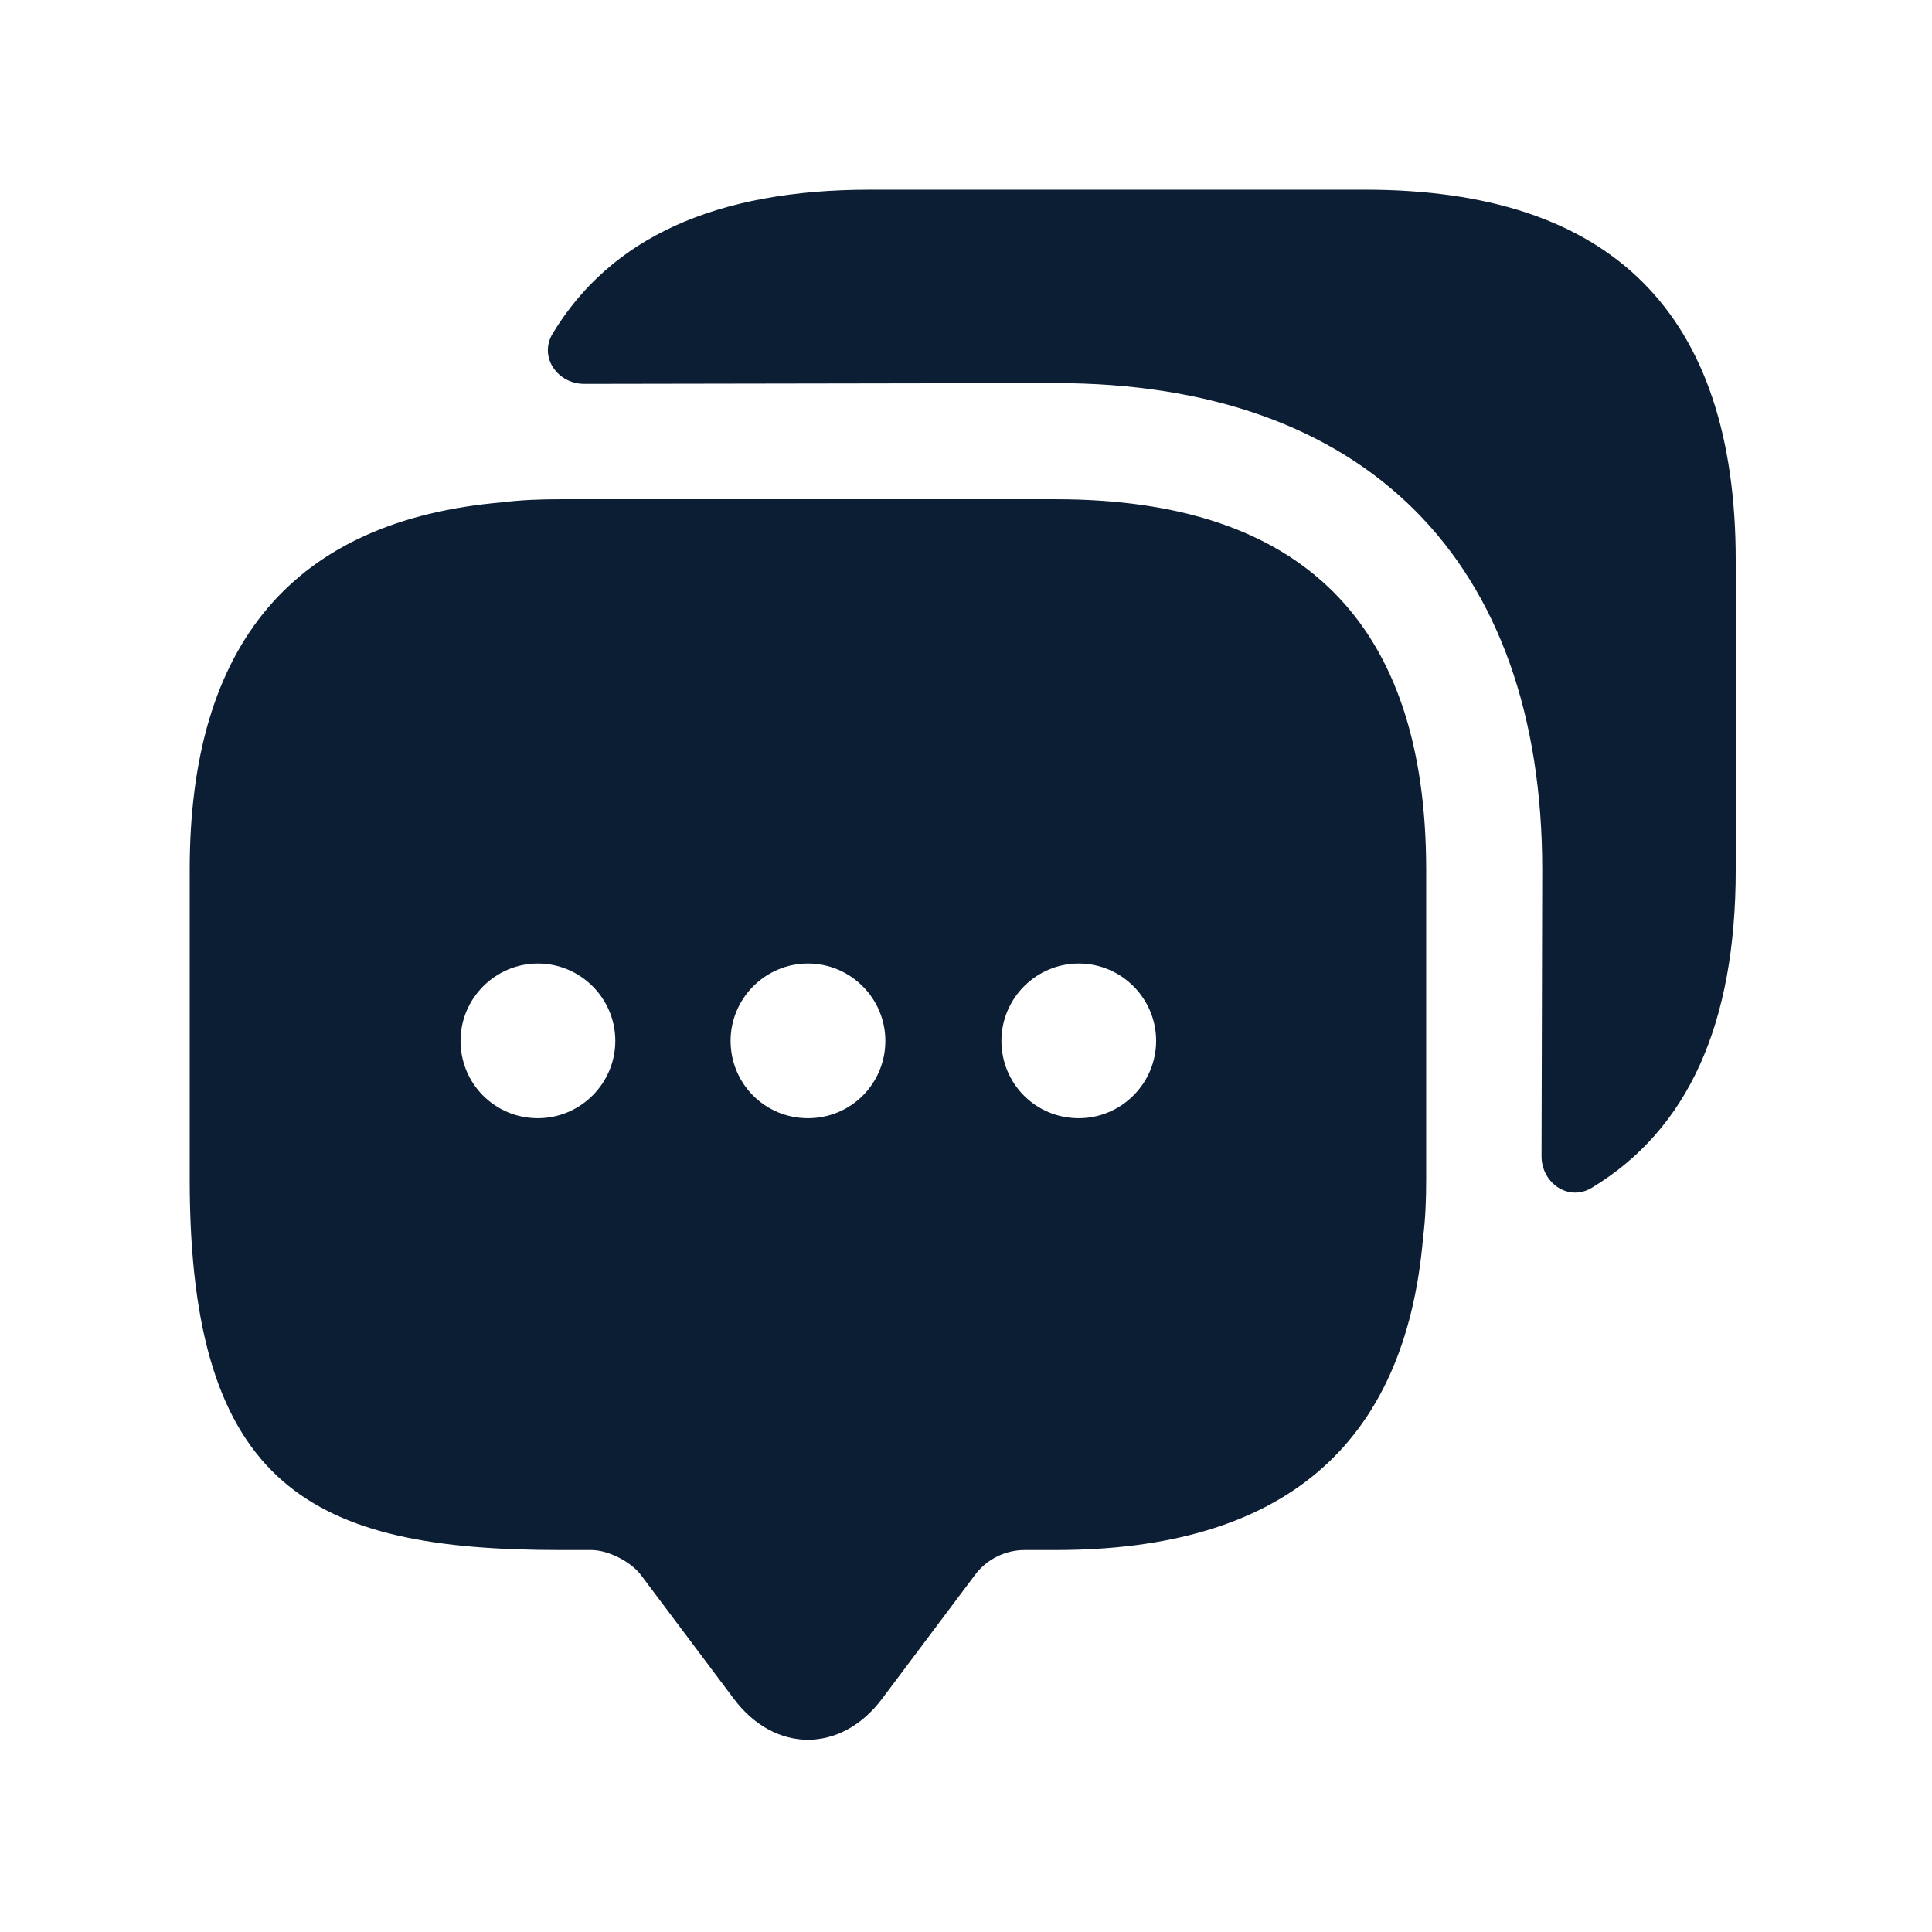 <svg width="27" height="27" viewBox="0 0 27 27" fill="none" xmlns="http://www.w3.org/2000/svg">
<g id="vuesax/bold/messages">
<g id="messages">
<path id="Vector" d="M14.752 6.977H7.831C7.55 6.977 7.279 6.987 7.02 7.02C4.111 7.269 2.651 8.988 2.651 12.156V16.482C2.651 20.807 4.381 21.662 7.831 21.662H8.263C8.501 21.662 8.815 21.824 8.955 22.008L10.253 23.738C10.826 24.505 11.756 24.505 12.329 23.738L13.627 22.008C13.789 21.791 14.049 21.662 14.319 21.662H14.752C17.92 21.662 19.639 20.212 19.888 17.293C19.921 17.033 19.931 16.763 19.931 16.482V12.156C19.931 8.707 18.201 6.977 14.752 6.977ZM7.517 15.627C6.912 15.627 6.436 15.141 6.436 14.546C6.436 13.951 6.923 13.465 7.517 13.465C8.112 13.465 8.599 13.951 8.599 14.546C8.599 15.141 8.112 15.627 7.517 15.627ZM11.291 15.627C10.686 15.627 10.21 15.141 10.21 14.546C10.21 13.951 10.697 13.465 11.291 13.465C11.886 13.465 12.373 13.951 12.373 14.546C12.373 15.141 11.897 15.627 11.291 15.627ZM15.076 15.627C14.47 15.627 13.995 15.141 13.995 14.546C13.995 13.951 14.481 13.465 15.076 13.465C15.671 13.465 16.157 13.951 16.157 14.546C16.157 15.141 15.671 15.627 15.076 15.627Z" fill="#0C1E33"/>
<path id="Vector_2" d="M24.257 7.831V12.156C24.257 14.319 23.586 15.789 22.245 16.6C21.921 16.795 21.543 16.536 21.543 16.157L21.553 12.156C21.553 7.831 19.077 5.354 14.752 5.354L8.166 5.365C7.788 5.365 7.528 4.987 7.723 4.662C8.534 3.321 10.004 2.651 12.156 2.651H19.077C22.526 2.651 24.257 4.381 24.257 7.831Z" fill="#0C1E33"/>
</g>
</g>
</svg>
